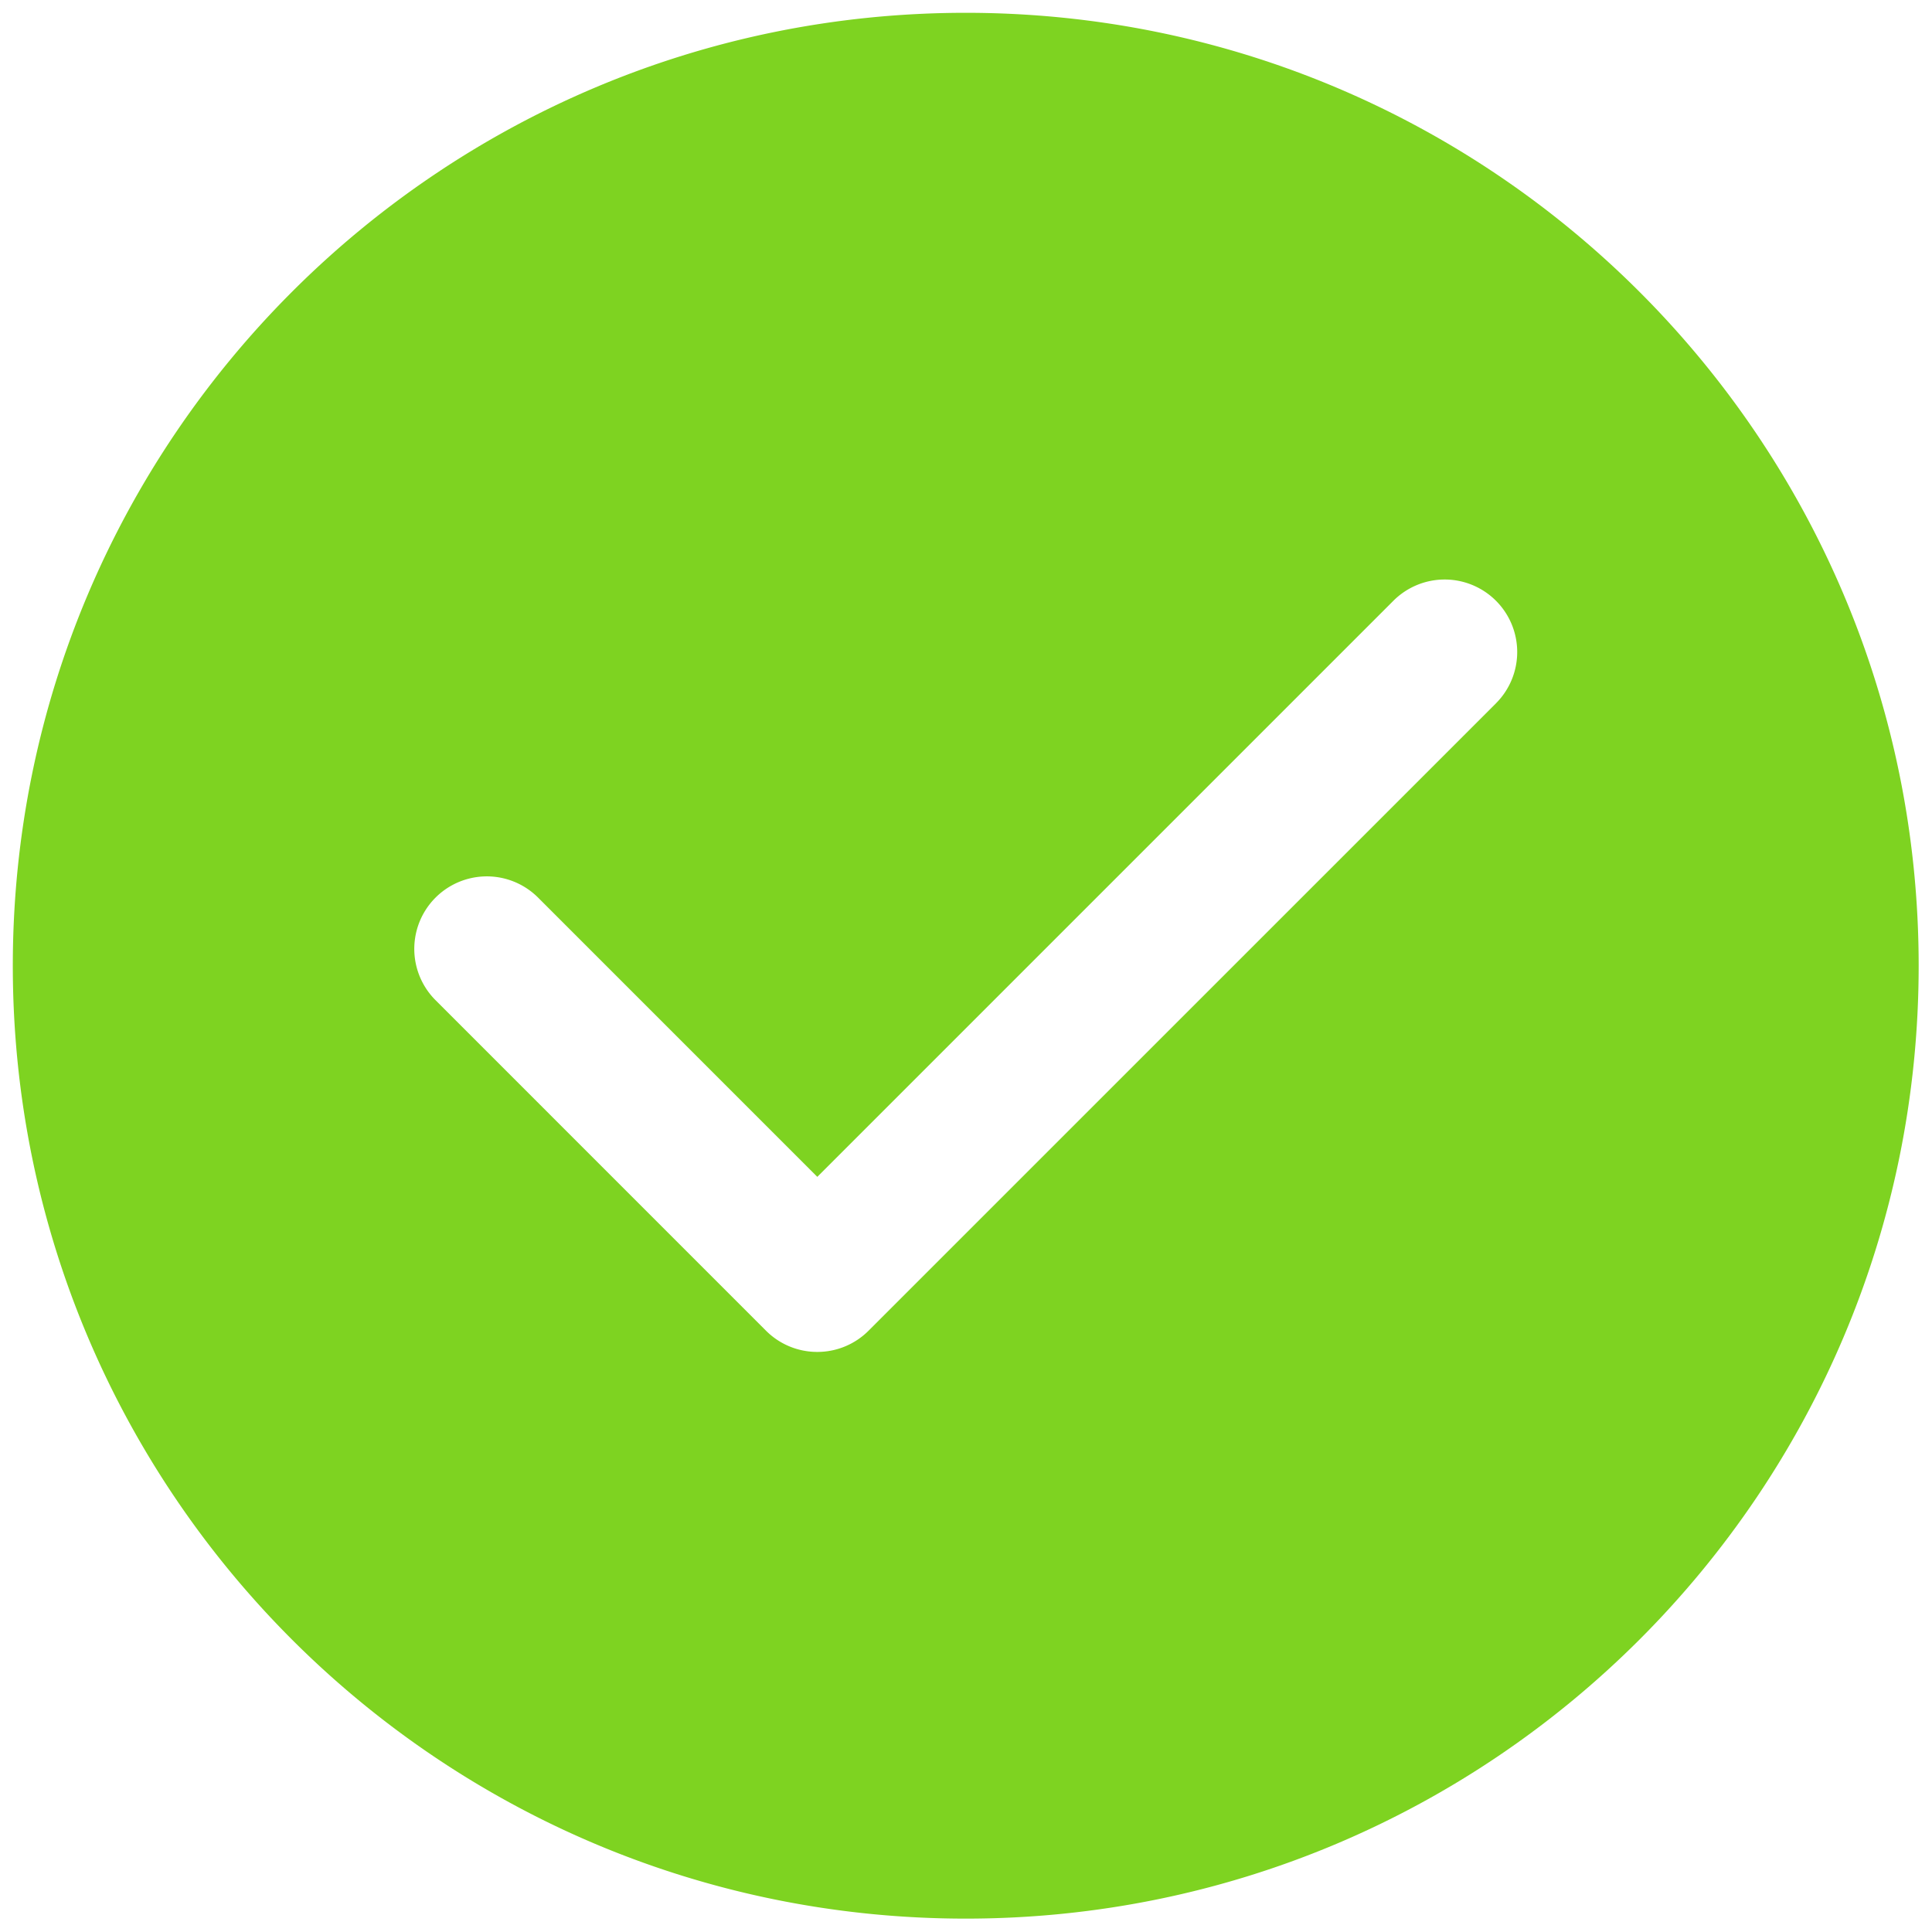 <?xml version="1.0" standalone="no"?><!DOCTYPE svg PUBLIC "-//W3C//DTD SVG 1.1//EN" "http://www.w3.org/Graphics/SVG/1.1/DTD/svg11.dtd"><svg t="1555666346515" class="icon" style="" viewBox="0 0 1024 1024" version="1.1" xmlns="http://www.w3.org/2000/svg" p-id="4465" xmlns:xlink="http://www.w3.org/1999/xlink" width="200" height="200"><defs><style type="text/css"></style></defs><path d="M511.874 6.789C232.916 6.789 6.789 232.916 6.789 511.848S232.928 1016.908 511.874 1016.908c278.945 0 505.06-226.127 505.06-505.06S790.806 6.789 511.874 6.789z m281.031 365.985L460.358 705.296a38.318 38.318 0 0 1-27.18 11.251 38.318 38.318 0 0 1-27.18-11.251L230.842 530.116a38.432 38.432 0 1 1 54.36-54.36L433.19 623.755l305.342-305.342a38.432 38.432 0 1 1 54.36 54.36z" fill="#7ED321" p-id="4466"></path></svg>